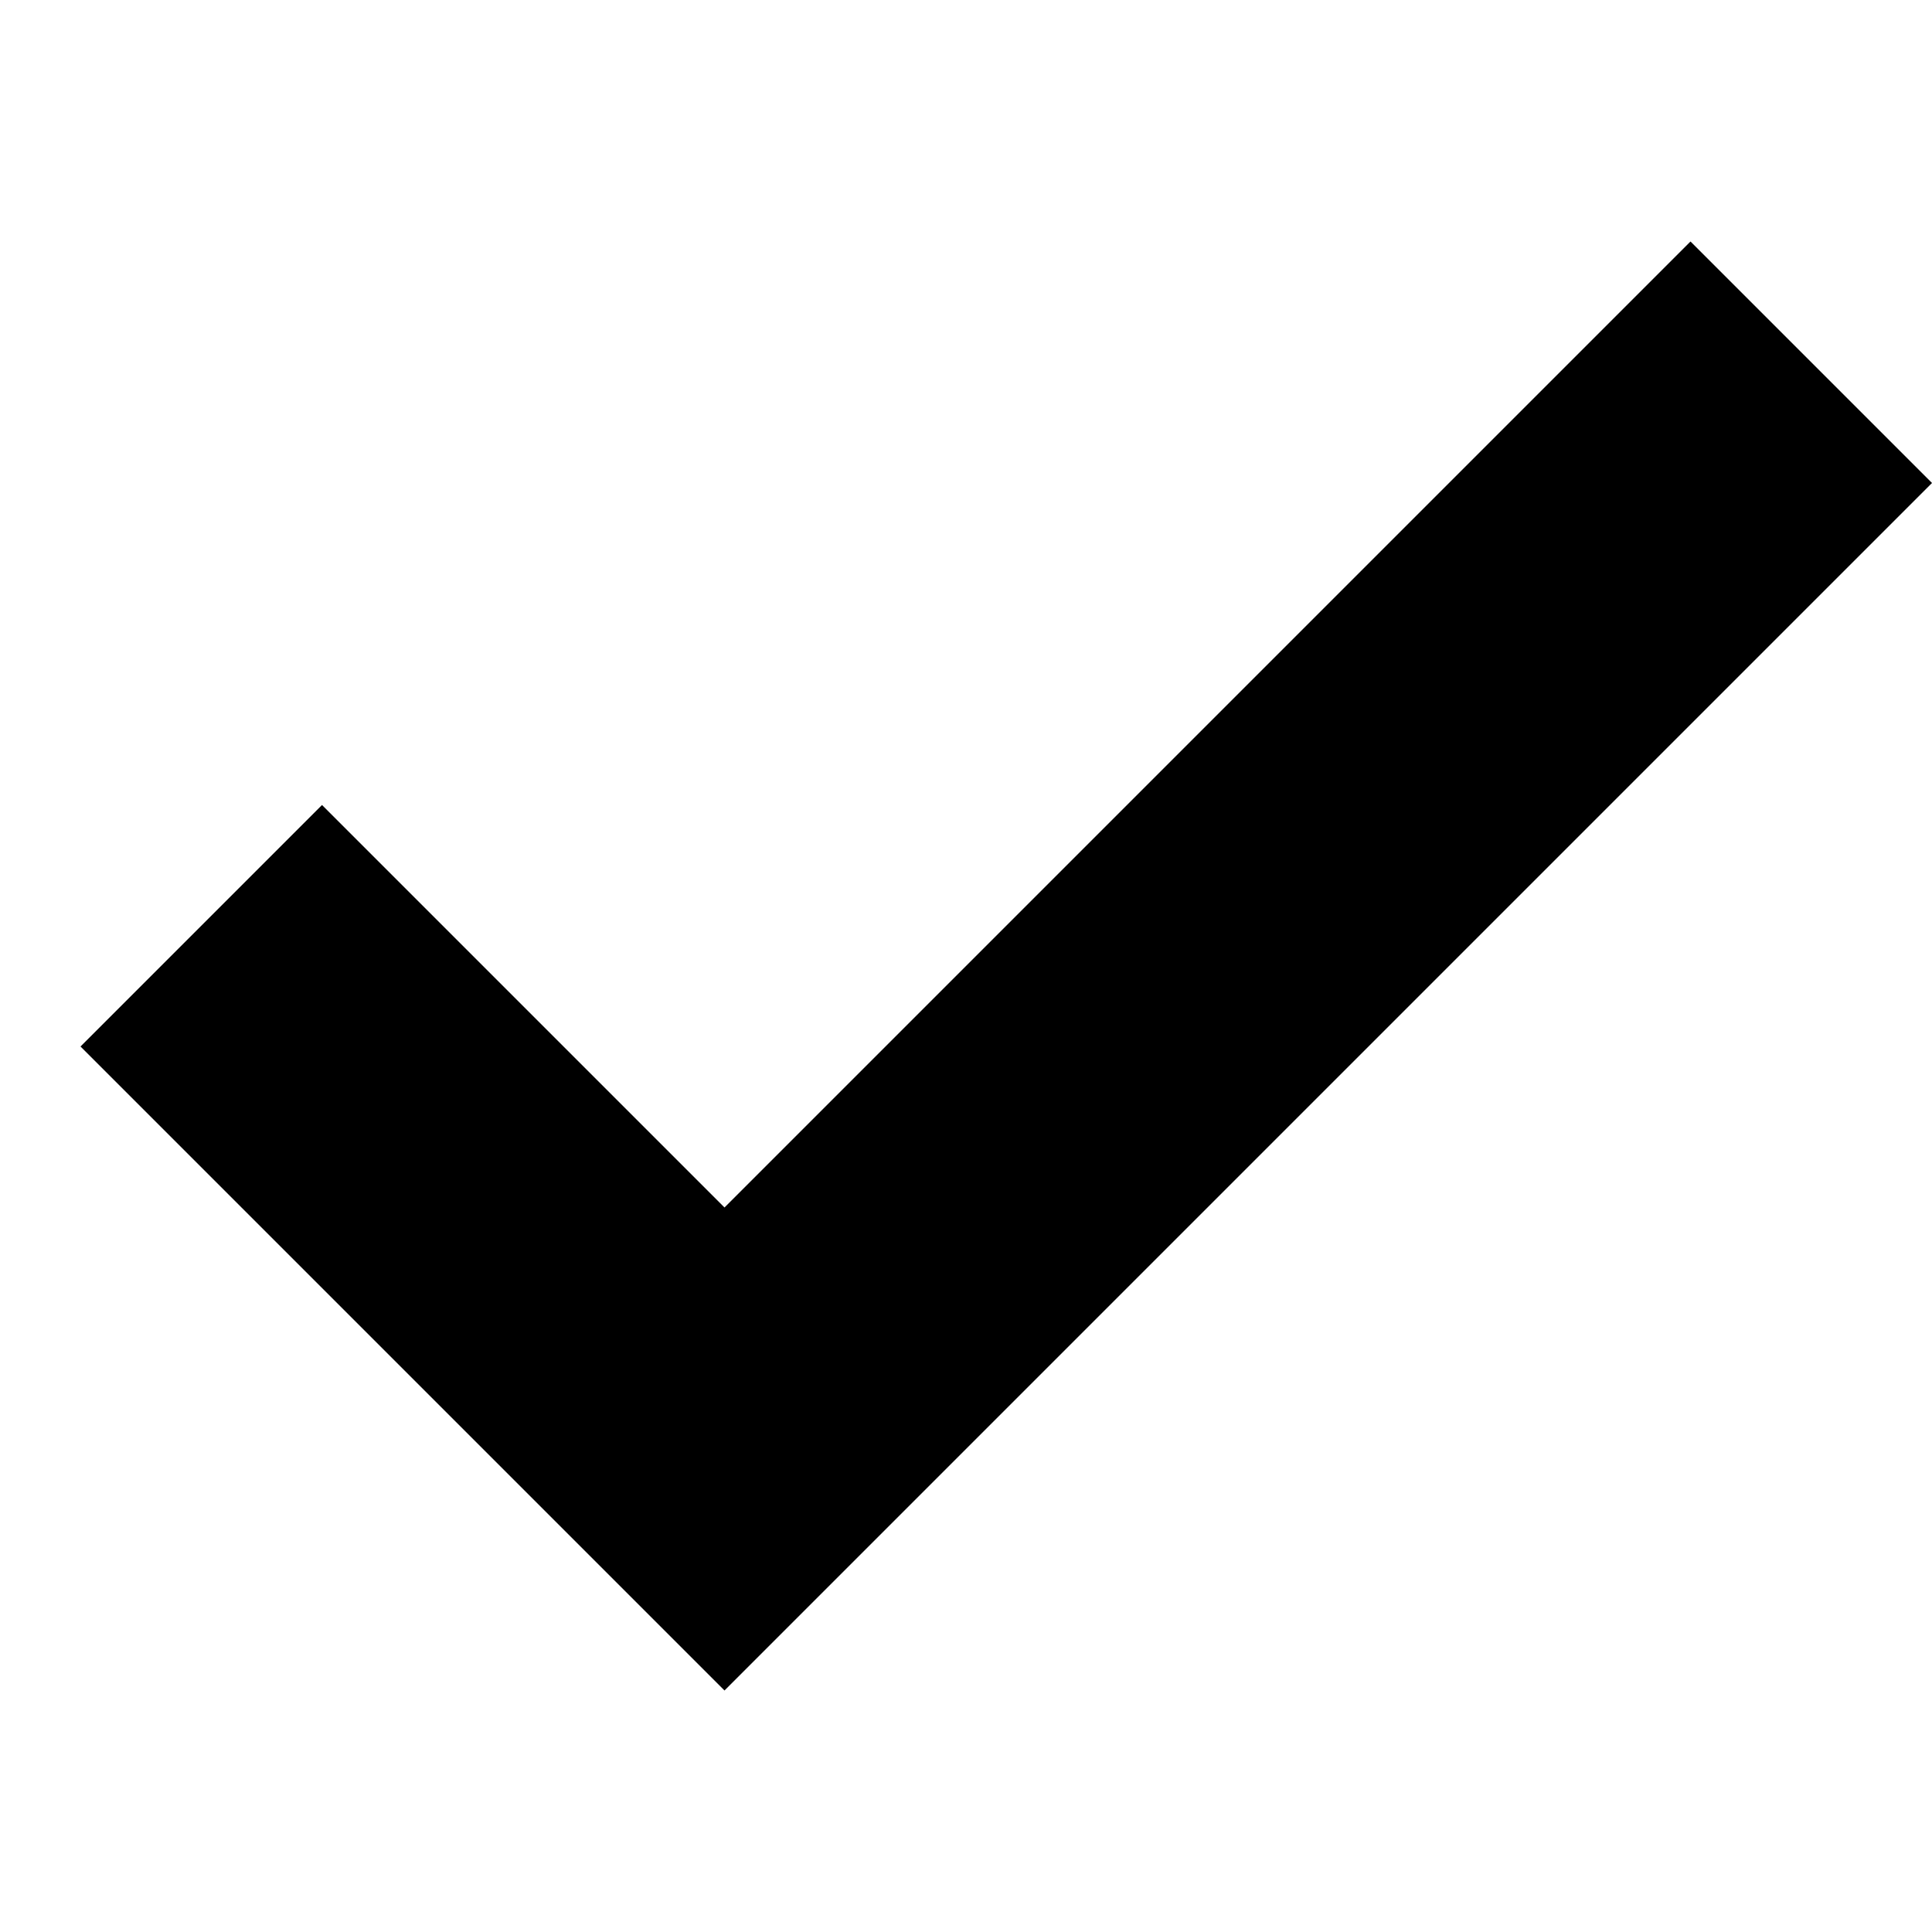 <svg xmlns="http://www.w3.org/2000/svg" viewBox="0 0 24 24">
    <title>f check</title>
    <g fill="currentColor" class="nc-icon-wrapper">
        <polygon points="9 21 1 13 4 10 9 15 21 3 24 6 9 21"></polygon>
    </g>
</svg>